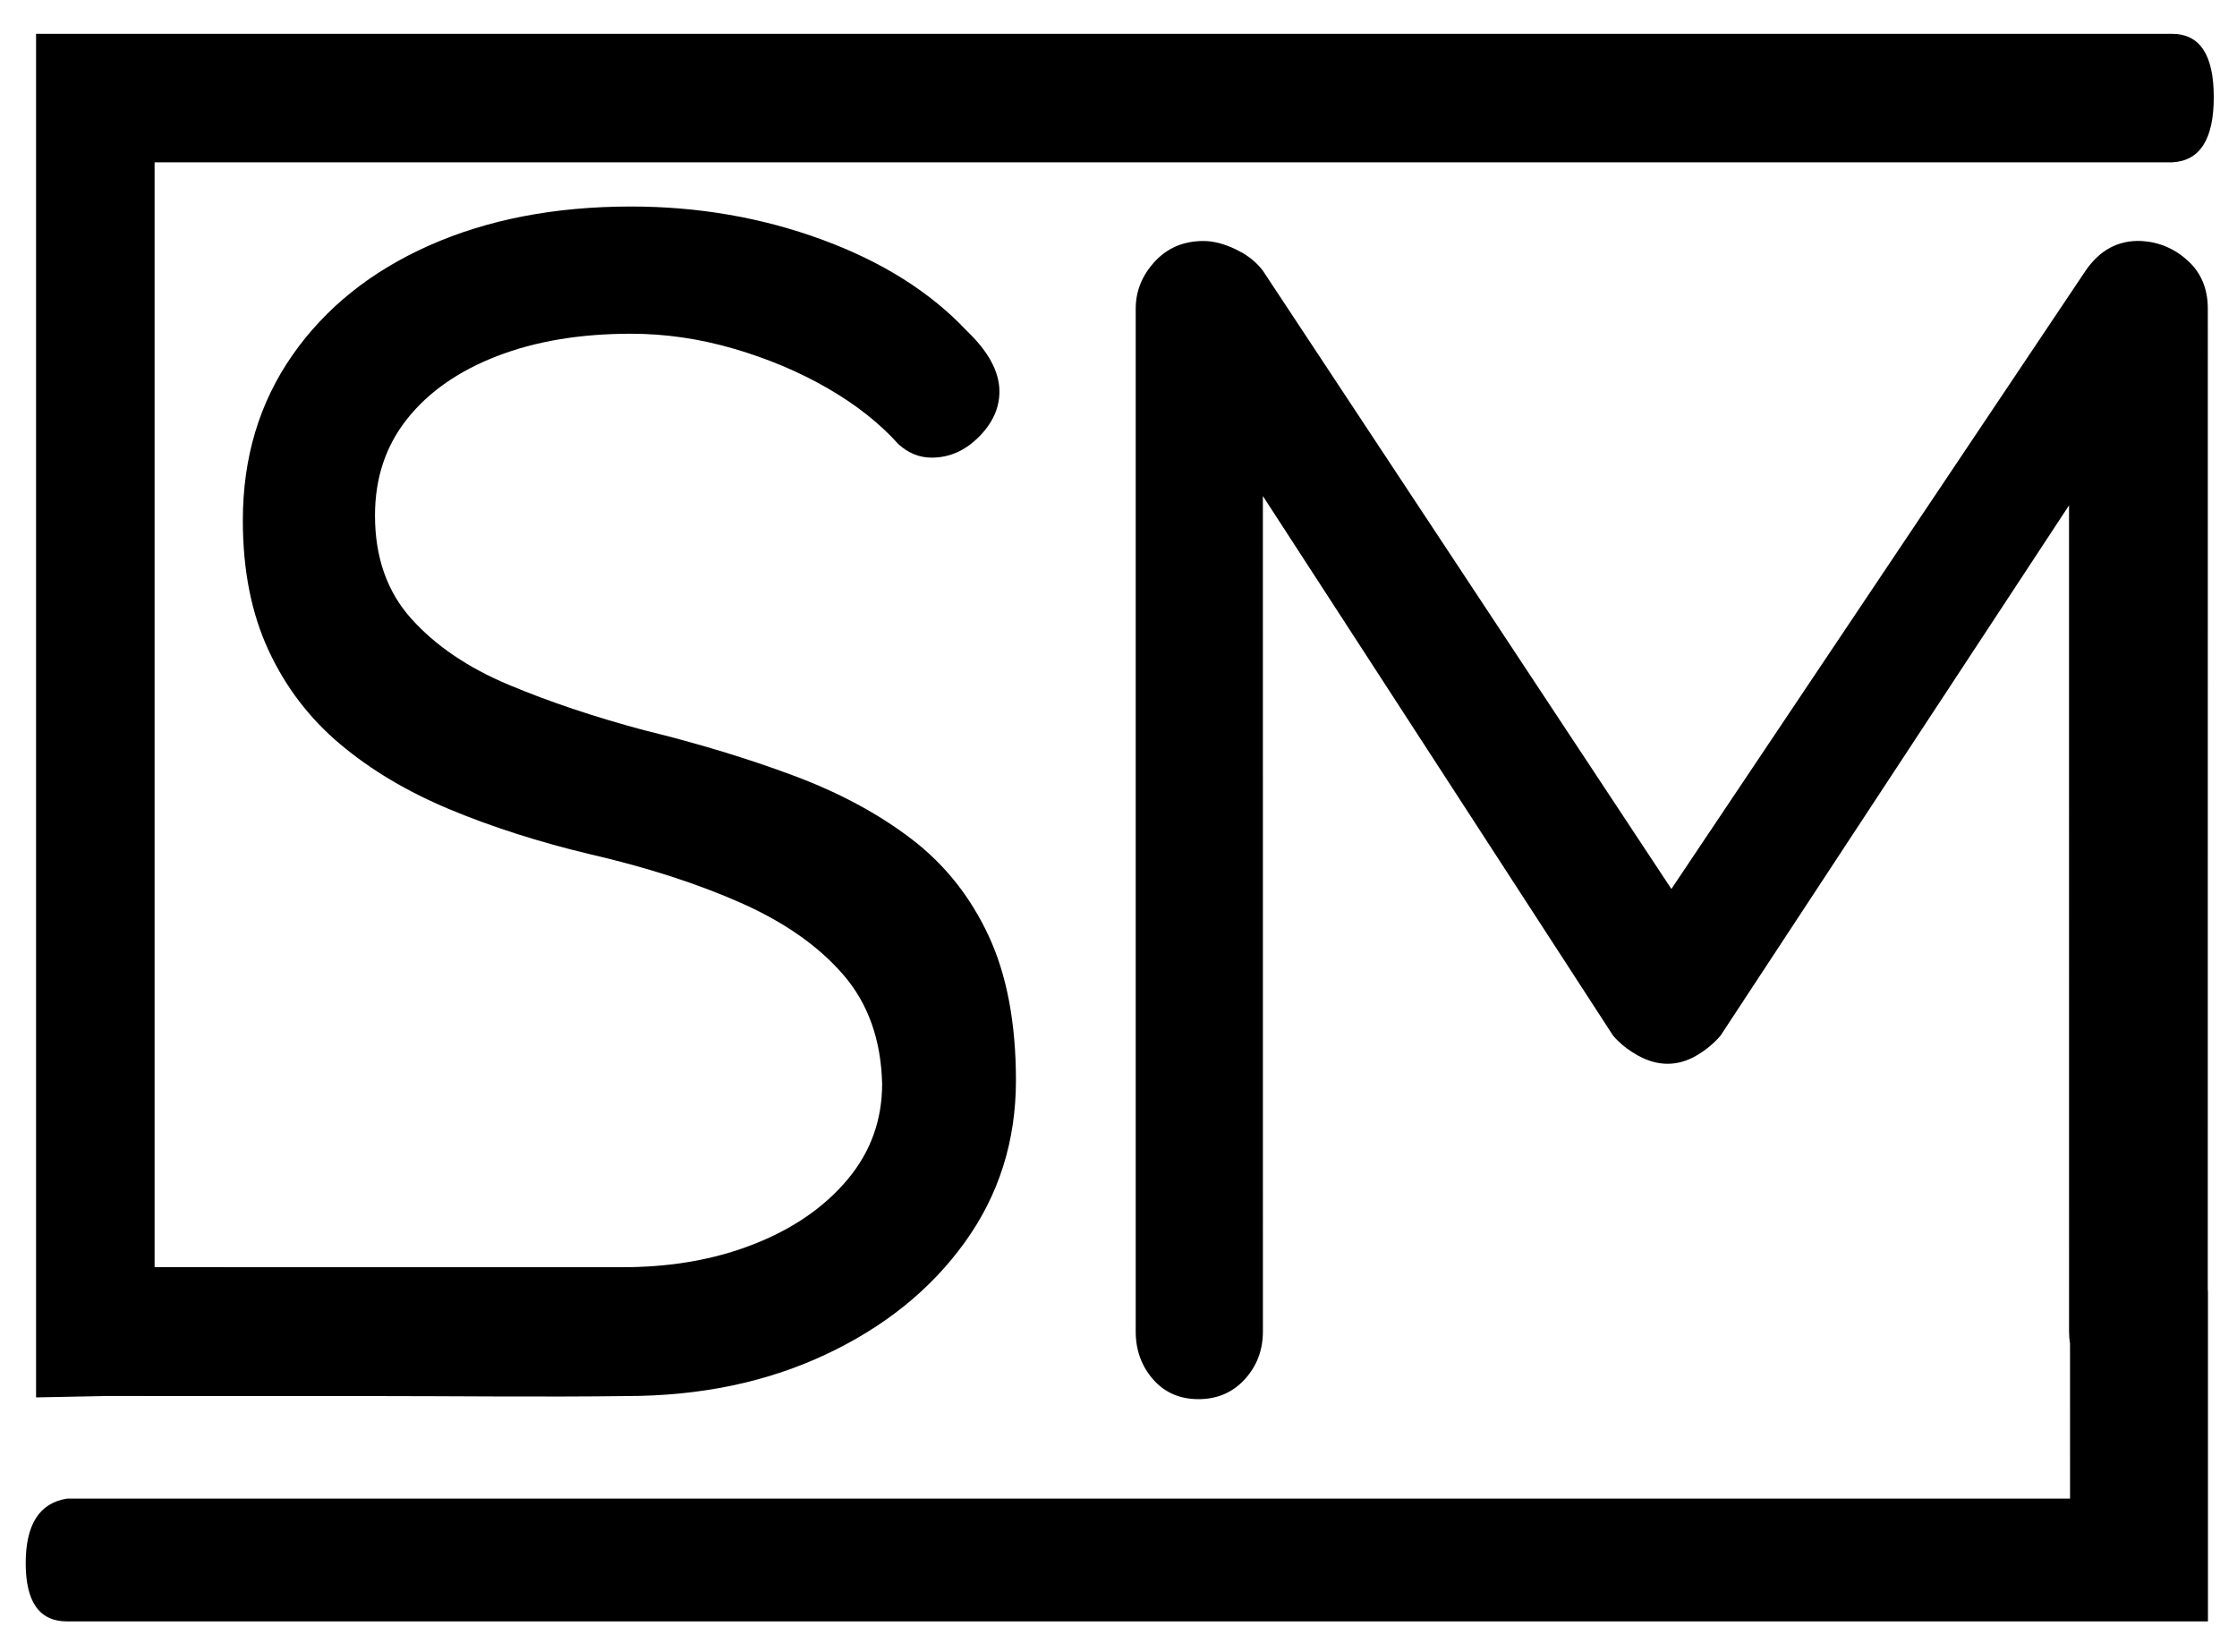 <?xml version="1.0" encoding="UTF-8"?>
<svg width="65px" height="48px" viewBox="0 0 65 48" version="1.1" xmlns="http://www.w3.org/2000/svg" xmlns:xlink="http://www.w3.org/1999/xlink">
    <!-- Generator: Sketch 64 (93537) - https://sketch.com -->
    <title>SM 2SM logo</title>
    <desc>Created with Sketch.</desc>
    <g id="Page-1" stroke="none" stroke-width="1" fill="none" fill-rule="evenodd">
        <g id="Artboard" transform="translate(-128, -112)" fill="#000000" fill-rule="nonzero">
            <g id="SM-2" transform="translate(128.747, 112.983)">
                <path d="M61.32,6.018 L61.485,6.019 C61.997,6.051 62.445,6.243 62.829,6.595 C63.213,6.947 63.405,7.411 63.405,7.987 L63.405,7.987 L63.404,36.518 L63.409,36.518 L63.409,46.124 L1.2,46.124 C0.4,46.124 7.10542736e-15,45.561 7.10542736e-15,44.434 C7.10542736e-15,43.307 0.4,42.681 1.2,42.557 L1.2,42.557 L59.402,42.557 L59.401,38.05 C59.382,37.937 59.373,37.82 59.373,37.699 L59.373,37.699 L59.372,13.7 L49.245,29.107 C49.053,29.331 48.821,29.523 48.549,29.683 C48.277,29.843 47.997,29.923 47.709,29.923 C47.421,29.923 47.133,29.843 46.845,29.683 L46.845,29.683 L46.678,29.583 C46.463,29.445 46.278,29.286 46.125,29.107 L46.125,29.107 L35.948,13.428 L35.949,37.699 C35.949,38.243 35.773,38.707 35.421,39.091 C35.069,39.475 34.621,39.667 34.077,39.667 C33.533,39.667 33.093,39.475 32.757,39.091 C32.421,38.707 32.253,38.243 32.253,37.699 L32.253,37.699 L32.253,7.987 C32.253,7.475 32.437,7.019 32.805,6.619 C33.173,6.219 33.645,6.019 34.221,6.019 C34.509,6.019 34.821,6.099 35.157,6.259 L35.157,6.259 L35.35,6.361 C35.596,6.504 35.795,6.678 35.949,6.883 L35.949,6.883 L47.818,24.844 L59.853,6.883 C60.269,6.275 60.813,5.987 61.485,6.019 Z M0.301,39.616 L0.301,1.42108547e-14 L62.365,1.42108547e-14 C63.174,1.42108547e-14 63.578,0.613 63.578,1.839 C63.578,3.065 63.174,3.696 62.365,3.733 L3.745,3.733 L3.745,35.832 L17.349,35.833 C18.616,35.833 19.773,35.651 20.82,35.289 L21.165,35.161 C22.301,34.713 23.205,34.089 23.877,33.289 C24.549,32.489 24.885,31.561 24.885,30.505 C24.853,29.225 24.477,28.169 23.757,27.337 C23.037,26.505 22.045,25.809 20.781,25.249 C19.517,24.689 18.053,24.217 16.389,23.833 C14.917,23.481 13.565,23.049 12.333,22.537 C11.101,22.025 10.037,21.393 9.141,20.641 C8.245,19.889 7.549,18.977 7.053,17.905 C6.557,16.833 6.309,15.577 6.309,14.137 C6.309,12.313 6.789,10.713 7.749,9.337 C8.709,7.961 10.037,6.897 11.733,6.145 C13.429,5.393 15.381,5.017 17.589,5.017 C19.541,5.017 21.389,5.337 23.133,5.977 C24.877,6.617 26.277,7.497 27.333,8.617 C27.973,9.225 28.293,9.817 28.293,10.393 C28.293,10.873 28.093,11.313 27.693,11.713 C27.293,12.113 26.837,12.313 26.325,12.313 C25.973,12.313 25.653,12.185 25.365,11.929 C24.821,11.321 24.133,10.777 23.301,10.297 C22.469,9.817 21.557,9.433 20.565,9.145 C19.573,8.857 18.581,8.713 17.589,8.713 C16.117,8.713 14.821,8.929 13.701,9.361 C12.581,9.793 11.709,10.401 11.085,11.185 C10.461,11.969 10.149,12.905 10.149,13.993 C10.149,15.209 10.501,16.209 11.205,16.993 C11.909,17.777 12.853,18.417 14.037,18.913 C15.221,19.409 16.533,19.849 17.973,20.233 C19.541,20.617 20.989,21.057 22.317,21.553 C23.645,22.049 24.789,22.665 25.749,23.401 C26.709,24.137 27.453,25.073 27.981,26.209 C28.509,27.345 28.773,28.745 28.773,30.409 C28.773,32.169 28.277,33.737 27.285,35.113 C26.293,36.489 24.941,37.577 23.229,38.377 C21.517,39.177 19.589,39.577 17.445,39.577 C15.077,39.609 12.333,39.577 10.149,39.577 L10.149,39.577 L2.327,39.576 L0.301,39.616 Z" id="SM"></path>
            </g>
        </g>
    </g>
</svg>